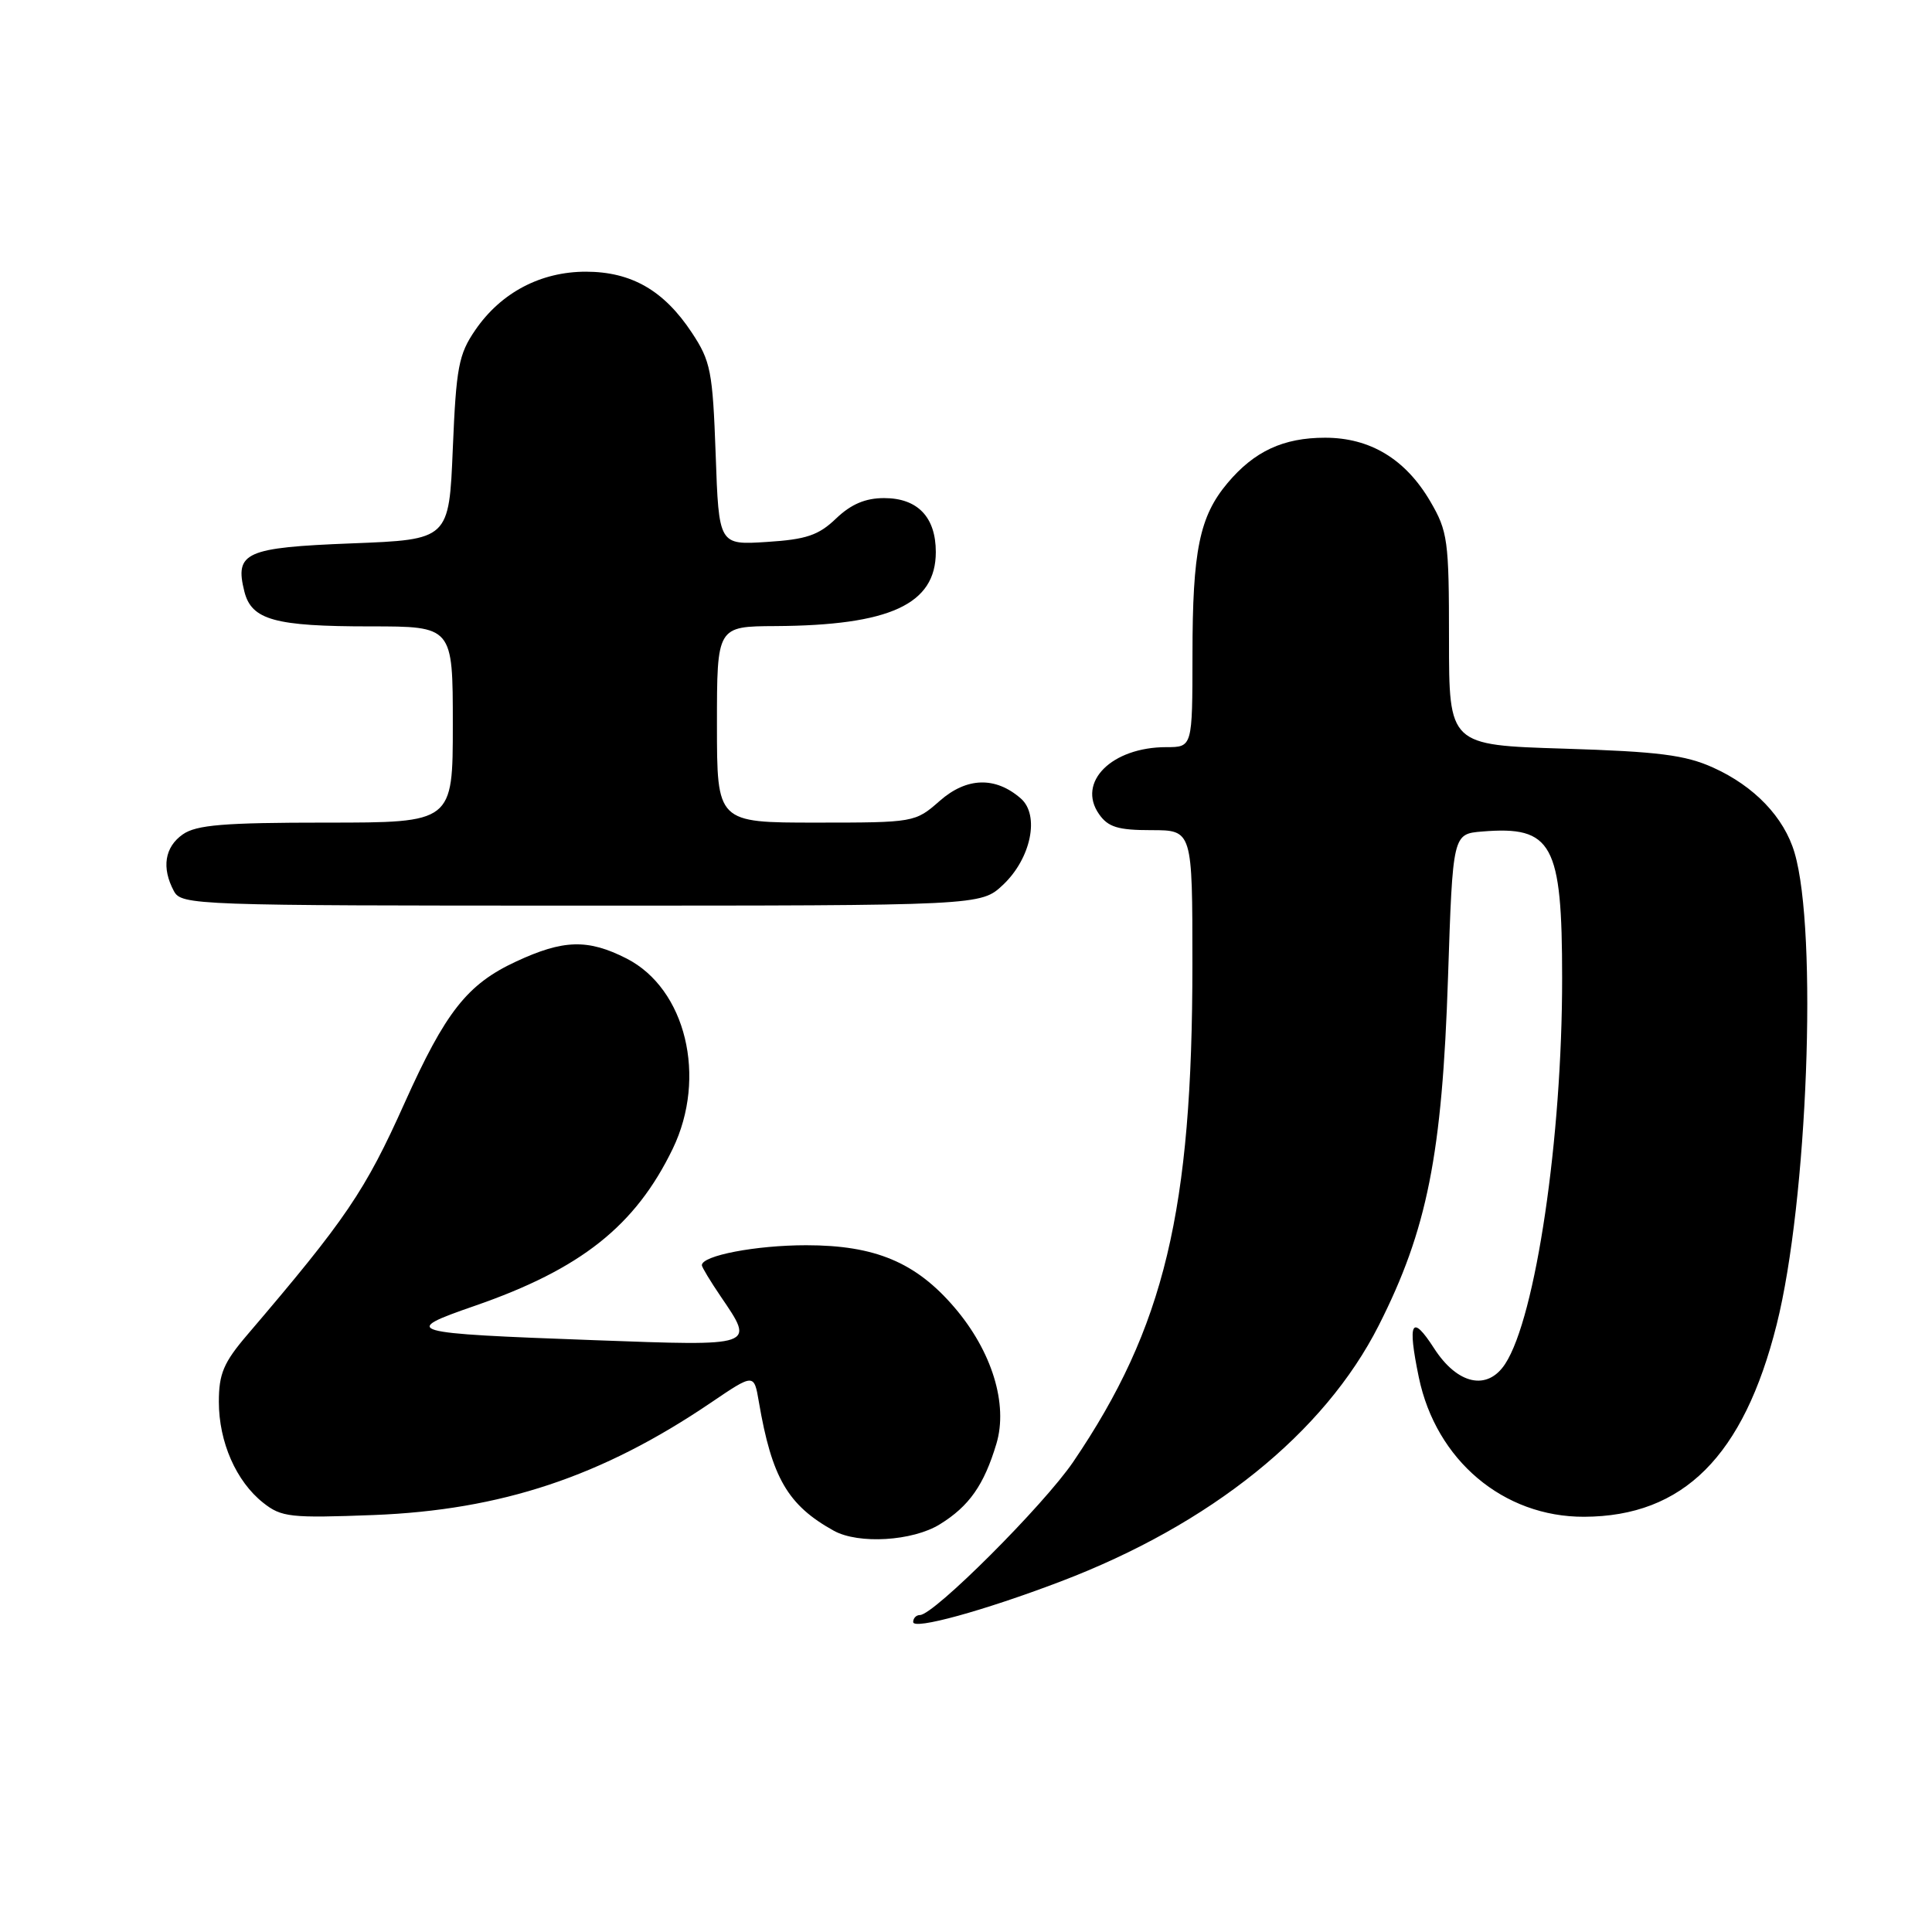 <?xml version="1.0" encoding="UTF-8" standalone="no"?>
<!DOCTYPE svg PUBLIC "-//W3C//DTD SVG 1.1//EN" "http://www.w3.org/Graphics/SVG/1.1/DTD/svg11.dtd" >
<svg xmlns="http://www.w3.org/2000/svg" xmlns:xlink="http://www.w3.org/1999/xlink" version="1.1" viewBox="0 0 256 256">
 <g >
 <path fill="currentColor"
d=" M 140.50 209.57 C 160.43 201.99 175.46 189.90 182.69 175.63 C 189.11 162.96 191.10 152.98 191.87 129.50 C 192.50 110.50 192.50 110.50 196.40 110.18 C 205.70 109.42 206.99 111.77 206.99 129.58 C 207.01 150.73 203.49 174.55 199.44 180.73 C 197.08 184.33 193.12 183.46 190.03 178.67 C 187.04 174.03 186.47 175.12 188.00 182.50 C 190.28 193.49 199.21 201.02 209.91 200.98 C 223.06 200.93 231.04 192.95 235.42 175.50 C 239.52 159.17 240.87 123.44 237.79 113.00 C 236.41 108.30 232.46 104.17 227.00 101.71 C 223.31 100.04 219.76 99.59 207.25 99.20 C 192.00 98.73 192.00 98.73 192.00 84.70 C 192.00 71.56 191.84 70.41 189.51 66.42 C 186.23 60.83 181.55 58.00 175.58 58.00 C 170.05 58.00 166.20 59.79 162.66 64.00 C 158.94 68.42 158.01 72.94 158.01 86.75 C 158.00 99.00 158.00 99.00 154.55 99.00 C 147.31 99.00 142.66 103.64 145.63 107.88 C 146.83 109.60 148.15 110.00 152.56 110.00 C 158.00 110.00 158.00 110.00 158.00 127.78 C 158.00 160.44 154.30 175.89 142.21 193.70 C 138.31 199.44 123.74 214.00 121.90 214.00 C 121.40 214.00 121.00 214.42 121.00 214.93 C 121.00 216.00 130.33 213.44 140.50 209.57 Z  M 124.53 201.98 C 128.42 199.58 130.39 196.77 132.03 191.30 C 133.60 186.06 131.44 179.04 126.46 173.23 C 121.36 167.27 115.96 165.00 106.83 165.00 C 100.16 165.00 93.00 166.37 93.00 167.65 C 93.00 167.90 94.12 169.76 95.50 171.79 C 100.03 178.45 100.25 178.37 78.75 177.58 C 53.64 176.66 52.97 176.47 62.91 173.03 C 76.97 168.16 84.19 162.44 89.14 152.22 C 93.72 142.74 90.88 131.02 83.03 127.01 C 77.90 124.40 74.65 124.49 68.38 127.41 C 61.91 130.41 59.04 134.07 53.62 146.13 C 48.38 157.82 45.86 161.54 32.75 176.89 C 29.63 180.54 29.00 182.04 29.00 185.74 C 29.00 191.08 31.29 196.29 34.88 199.13 C 37.29 201.04 38.47 201.17 49.50 200.75 C 66.42 200.09 79.76 195.65 94.20 185.86 C 99.91 181.99 99.91 181.99 100.55 185.74 C 102.27 195.82 104.39 199.46 110.50 202.84 C 113.78 204.64 120.93 204.21 124.53 201.98 Z  M 132.90 117.25 C 136.62 113.75 137.80 108.01 135.26 105.80 C 131.90 102.87 128.09 102.98 124.52 106.12 C 121.26 108.98 121.15 109.00 108.12 109.00 C 95.00 109.00 95.00 109.00 95.00 96.00 C 95.00 83.00 95.00 83.00 102.75 82.96 C 117.93 82.87 124.00 80.07 124.00 73.15 C 124.00 68.52 121.59 66.00 117.15 66.00 C 114.66 66.00 112.77 66.81 110.79 68.70 C 108.47 70.93 106.84 71.48 101.61 71.81 C 95.25 72.22 95.25 72.22 94.83 60.21 C 94.43 49.17 94.18 47.87 91.66 44.06 C 87.97 38.48 83.66 36.01 77.64 36.00 C 71.64 36.00 66.38 38.77 62.98 43.73 C 60.77 46.95 60.45 48.66 60.00 59.42 C 59.50 71.50 59.50 71.50 46.61 72.00 C 32.50 72.55 31.08 73.19 32.38 78.38 C 33.33 82.15 36.40 83.00 49.07 83.00 C 60.00 83.00 60.00 83.00 60.00 96.00 C 60.00 109.00 60.00 109.00 43.22 109.00 C 29.66 109.00 26.02 109.30 24.22 110.56 C 21.82 112.24 21.39 114.99 23.04 118.07 C 24.04 119.94 25.69 120.00 77.02 120.00 C 129.97 120.00 129.97 120.00 132.90 117.25 Z "/>
</g>
</svg>